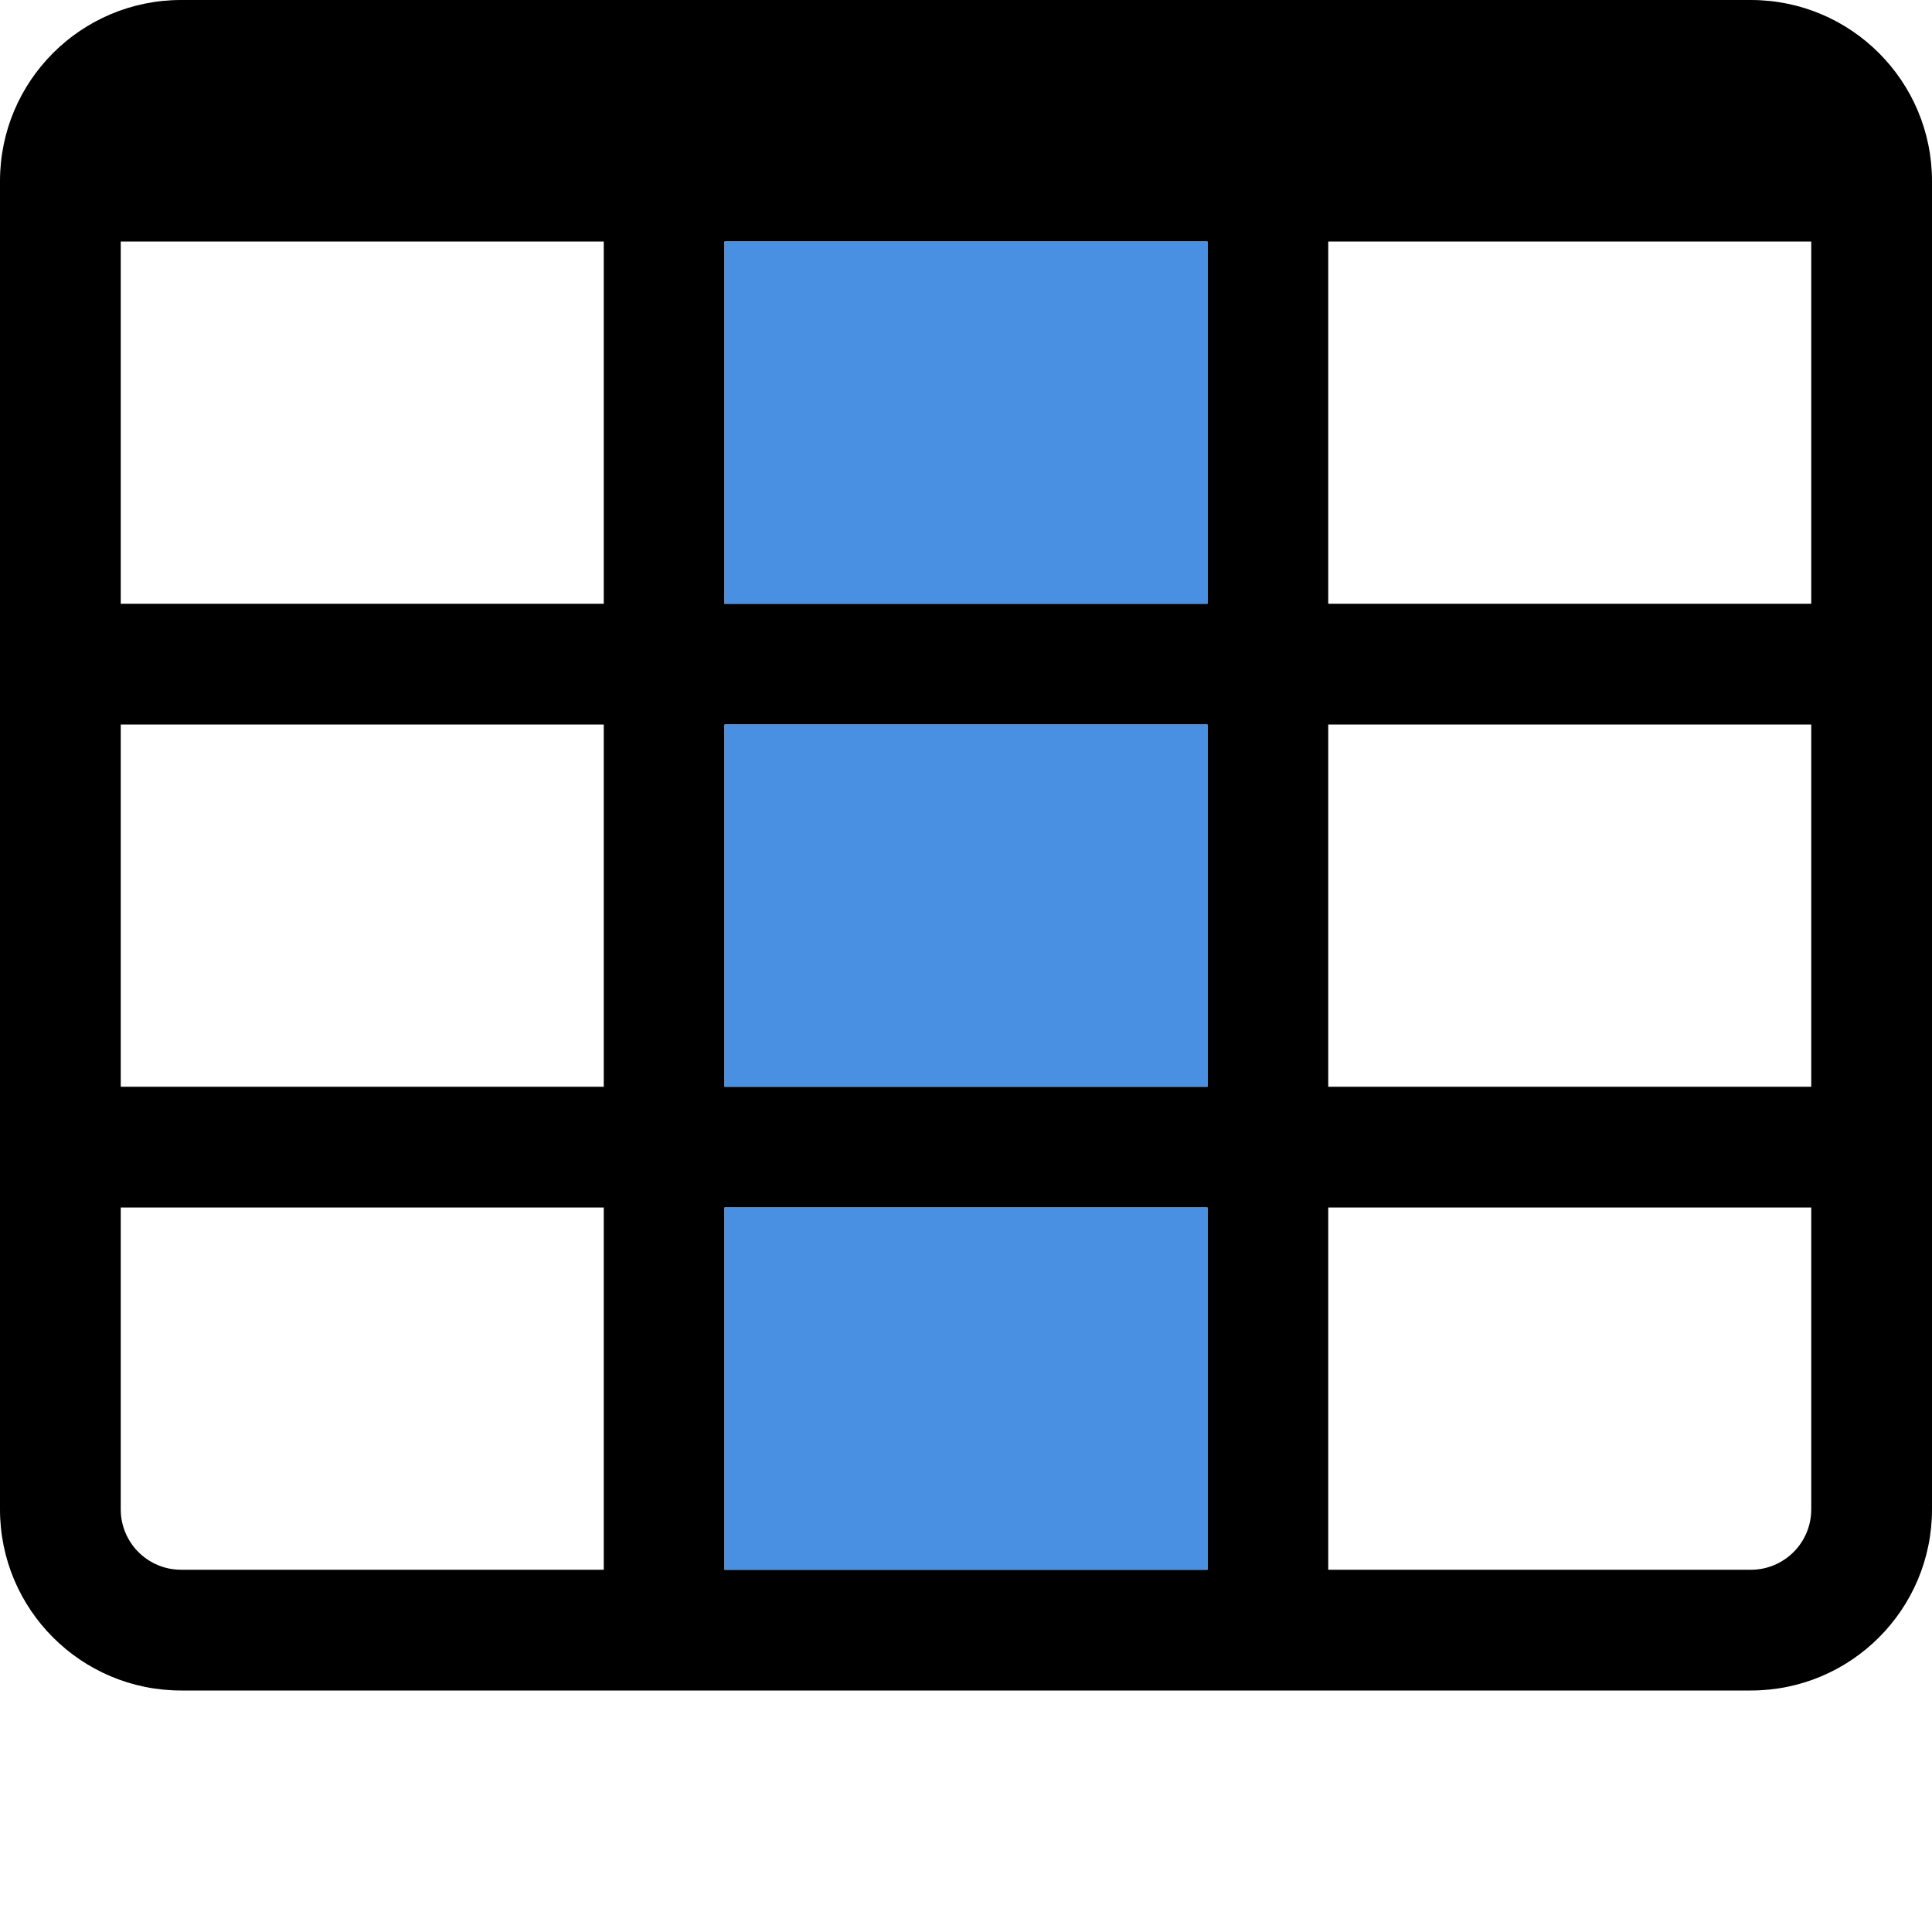 <svg xmlns="http://www.w3.org/2000/svg" viewBox="0 0 512 512">
  <g fill="none" fill-rule="evenodd">
    <path fill="#000" fill-rule="nonzero" d="M464,0 L48,0 C21.49,0 0,21.49 0,48 L0,400 C0,426.51 21.49,448 48,448 L464,448 C490.51,448 512,426.51 512,400 L512,48 C512,21.49 490.51,0 464,0 Z M160,416 L48,416 C39.163,416 32,408.837 32,400 L32,320 L160,320 L160,416 Z M160,288 L32,288 L32,192 L160,192 L160,288 Z M160,160 L32,160 L32,64 L160,64 L160,160 Z M320,416 L192,416 L192,320 L320,320 L320,416 Z M320,288 L192,288 L192,192 L320,192 L320,288 Z M320,160 L192,160 L192,64 L320,64 L320,160 Z M480,320 L480,400 C480,408.837 472.837,416 464,416 L352,416 L352,320 L480,320 Z M480,288 L352,288 L352,192 L480,192 L480,288 Z M480,160 L352,160 L352,64 L480,64 L480,160 Z"/>
    <g fill="#4A90E2" transform="translate(192 64)">
      <rect width="128" height="96"/>
      <rect width="128" height="96" y="128"/>
      <rect width="128" height="96" y="256"/>
    </g>
  </g>
</svg>
